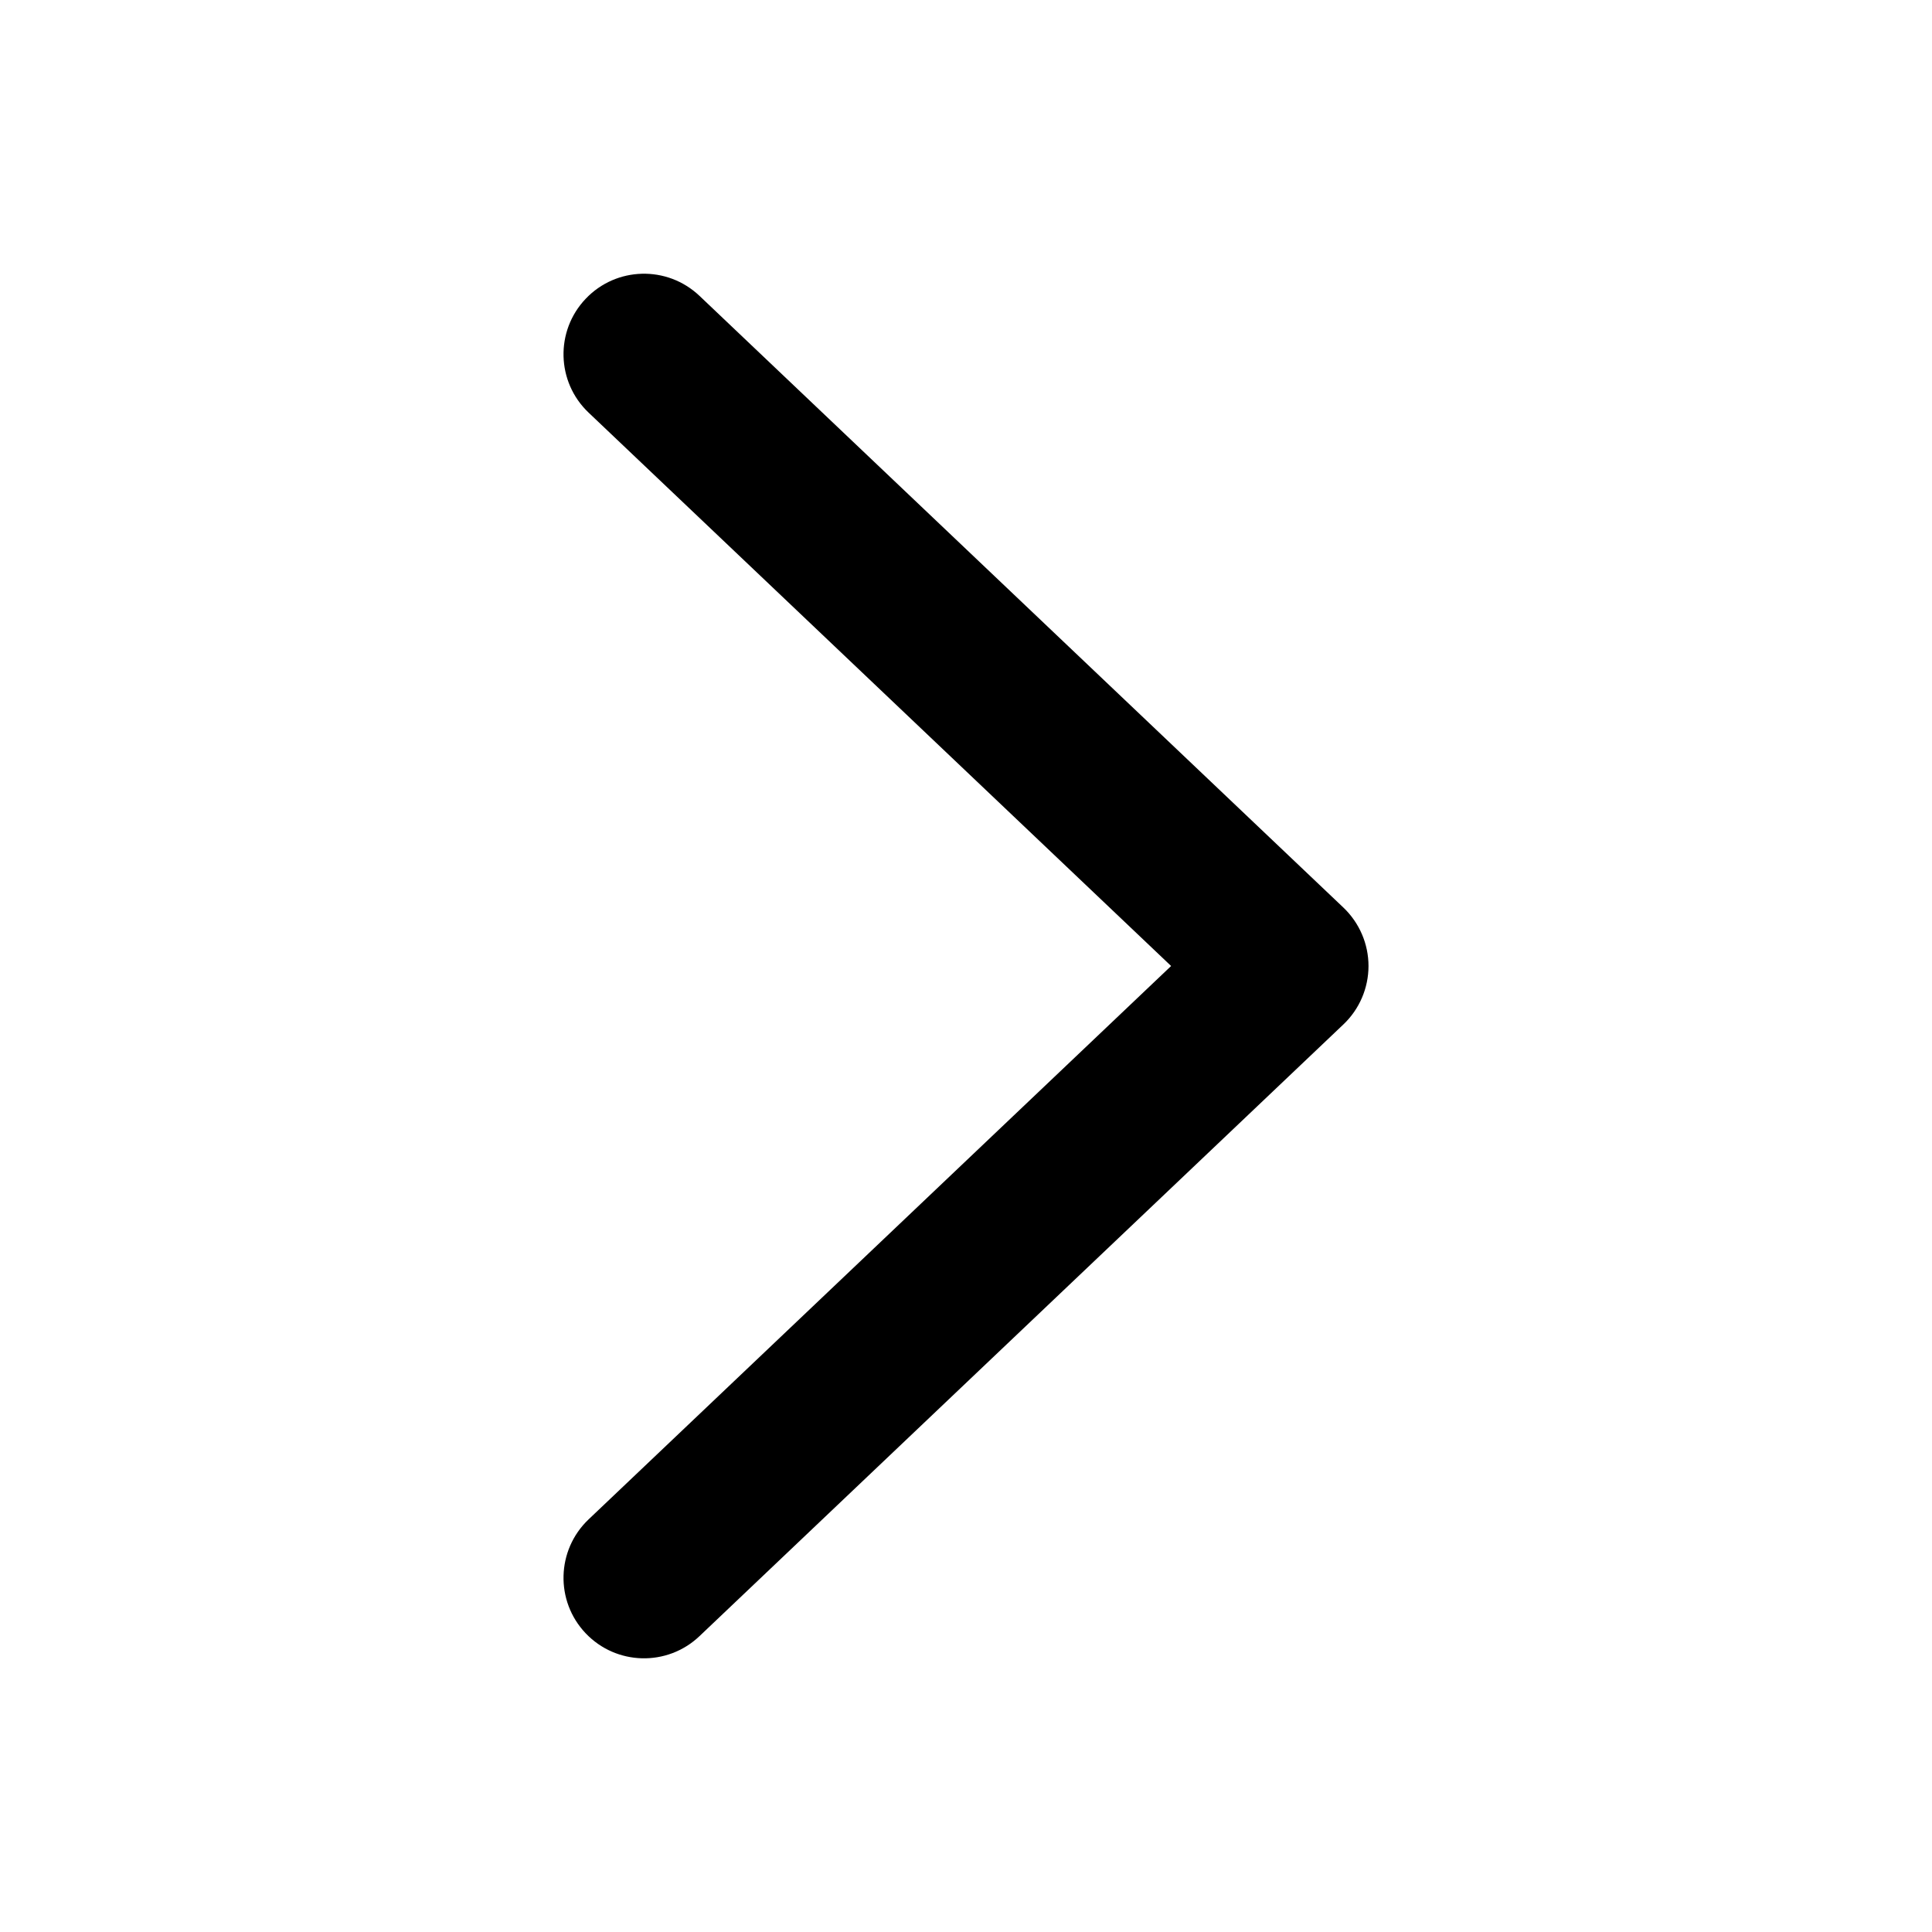 <svg width="24" height="24" viewBox="0 0 24 24" fill="none" xmlns="http://www.w3.org/2000/svg">
<path fill-rule="evenodd" clip-rule="evenodd" d="M7.275 3.712C6.895 4.112 6.911 4.745 7.311 5.125L14.548 12L7.311 18.875C6.911 19.256 6.895 19.889 7.275 20.289C7.655 20.689 8.288 20.706 8.689 20.325L16.689 12.725C16.887 12.537 17 12.274 17 12C17 11.726 16.887 11.464 16.689 11.275L8.689 3.675C8.288 3.295 7.655 3.311 7.275 3.712Z" fill="currentColor"/>
</svg>

